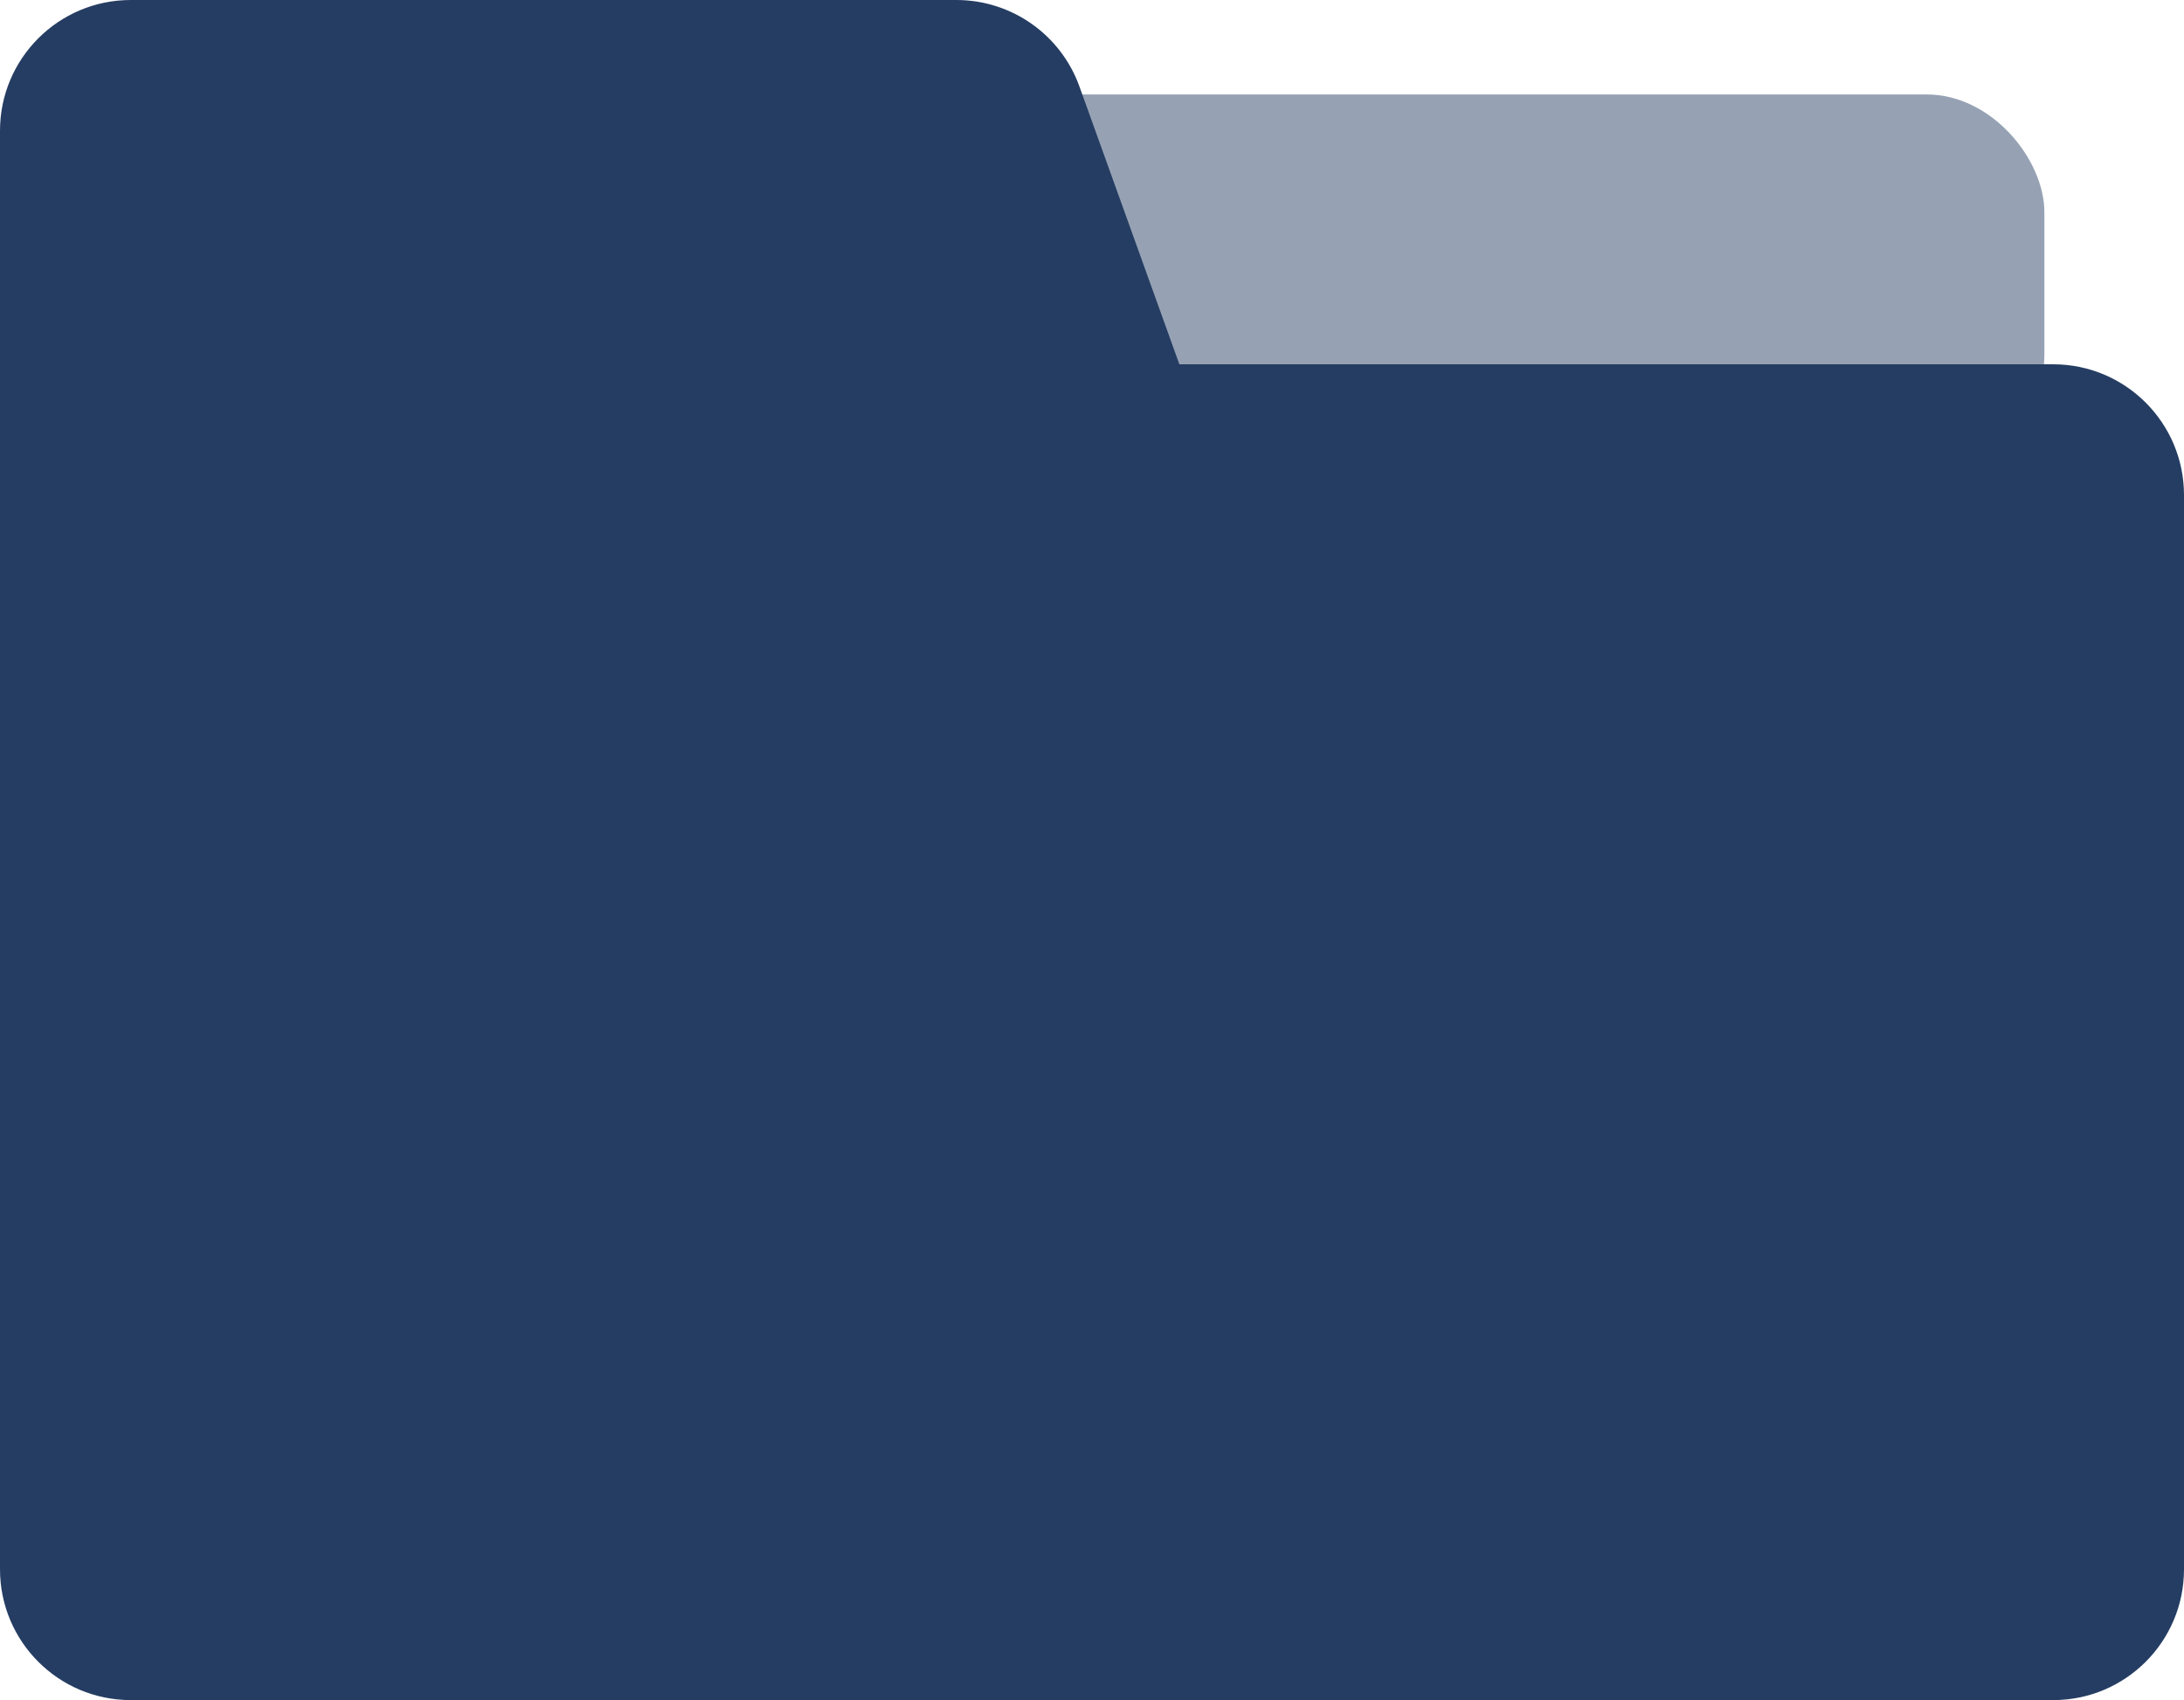 <svg width="167" height="130" viewBox="0 0 167 130" fill="none" xmlns="http://www.w3.org/2000/svg">
<rect x="73.968" y="7.222" width="82.356" height="28.889" rx="9" fill="#253D62" fill-opacity="0.48"/>
<path d="M0 10C0 4.477 4.477 0 10 0H73.13C77.347 0 81.112 2.646 82.54 6.615L90.18 27.857H157C162.523 27.857 167 32.334 167 37.857V120C167 125.523 162.523 130 157 130H10C4.477 130 0 125.523 0 120V10Z" fill="#253D62"/>
</svg>

